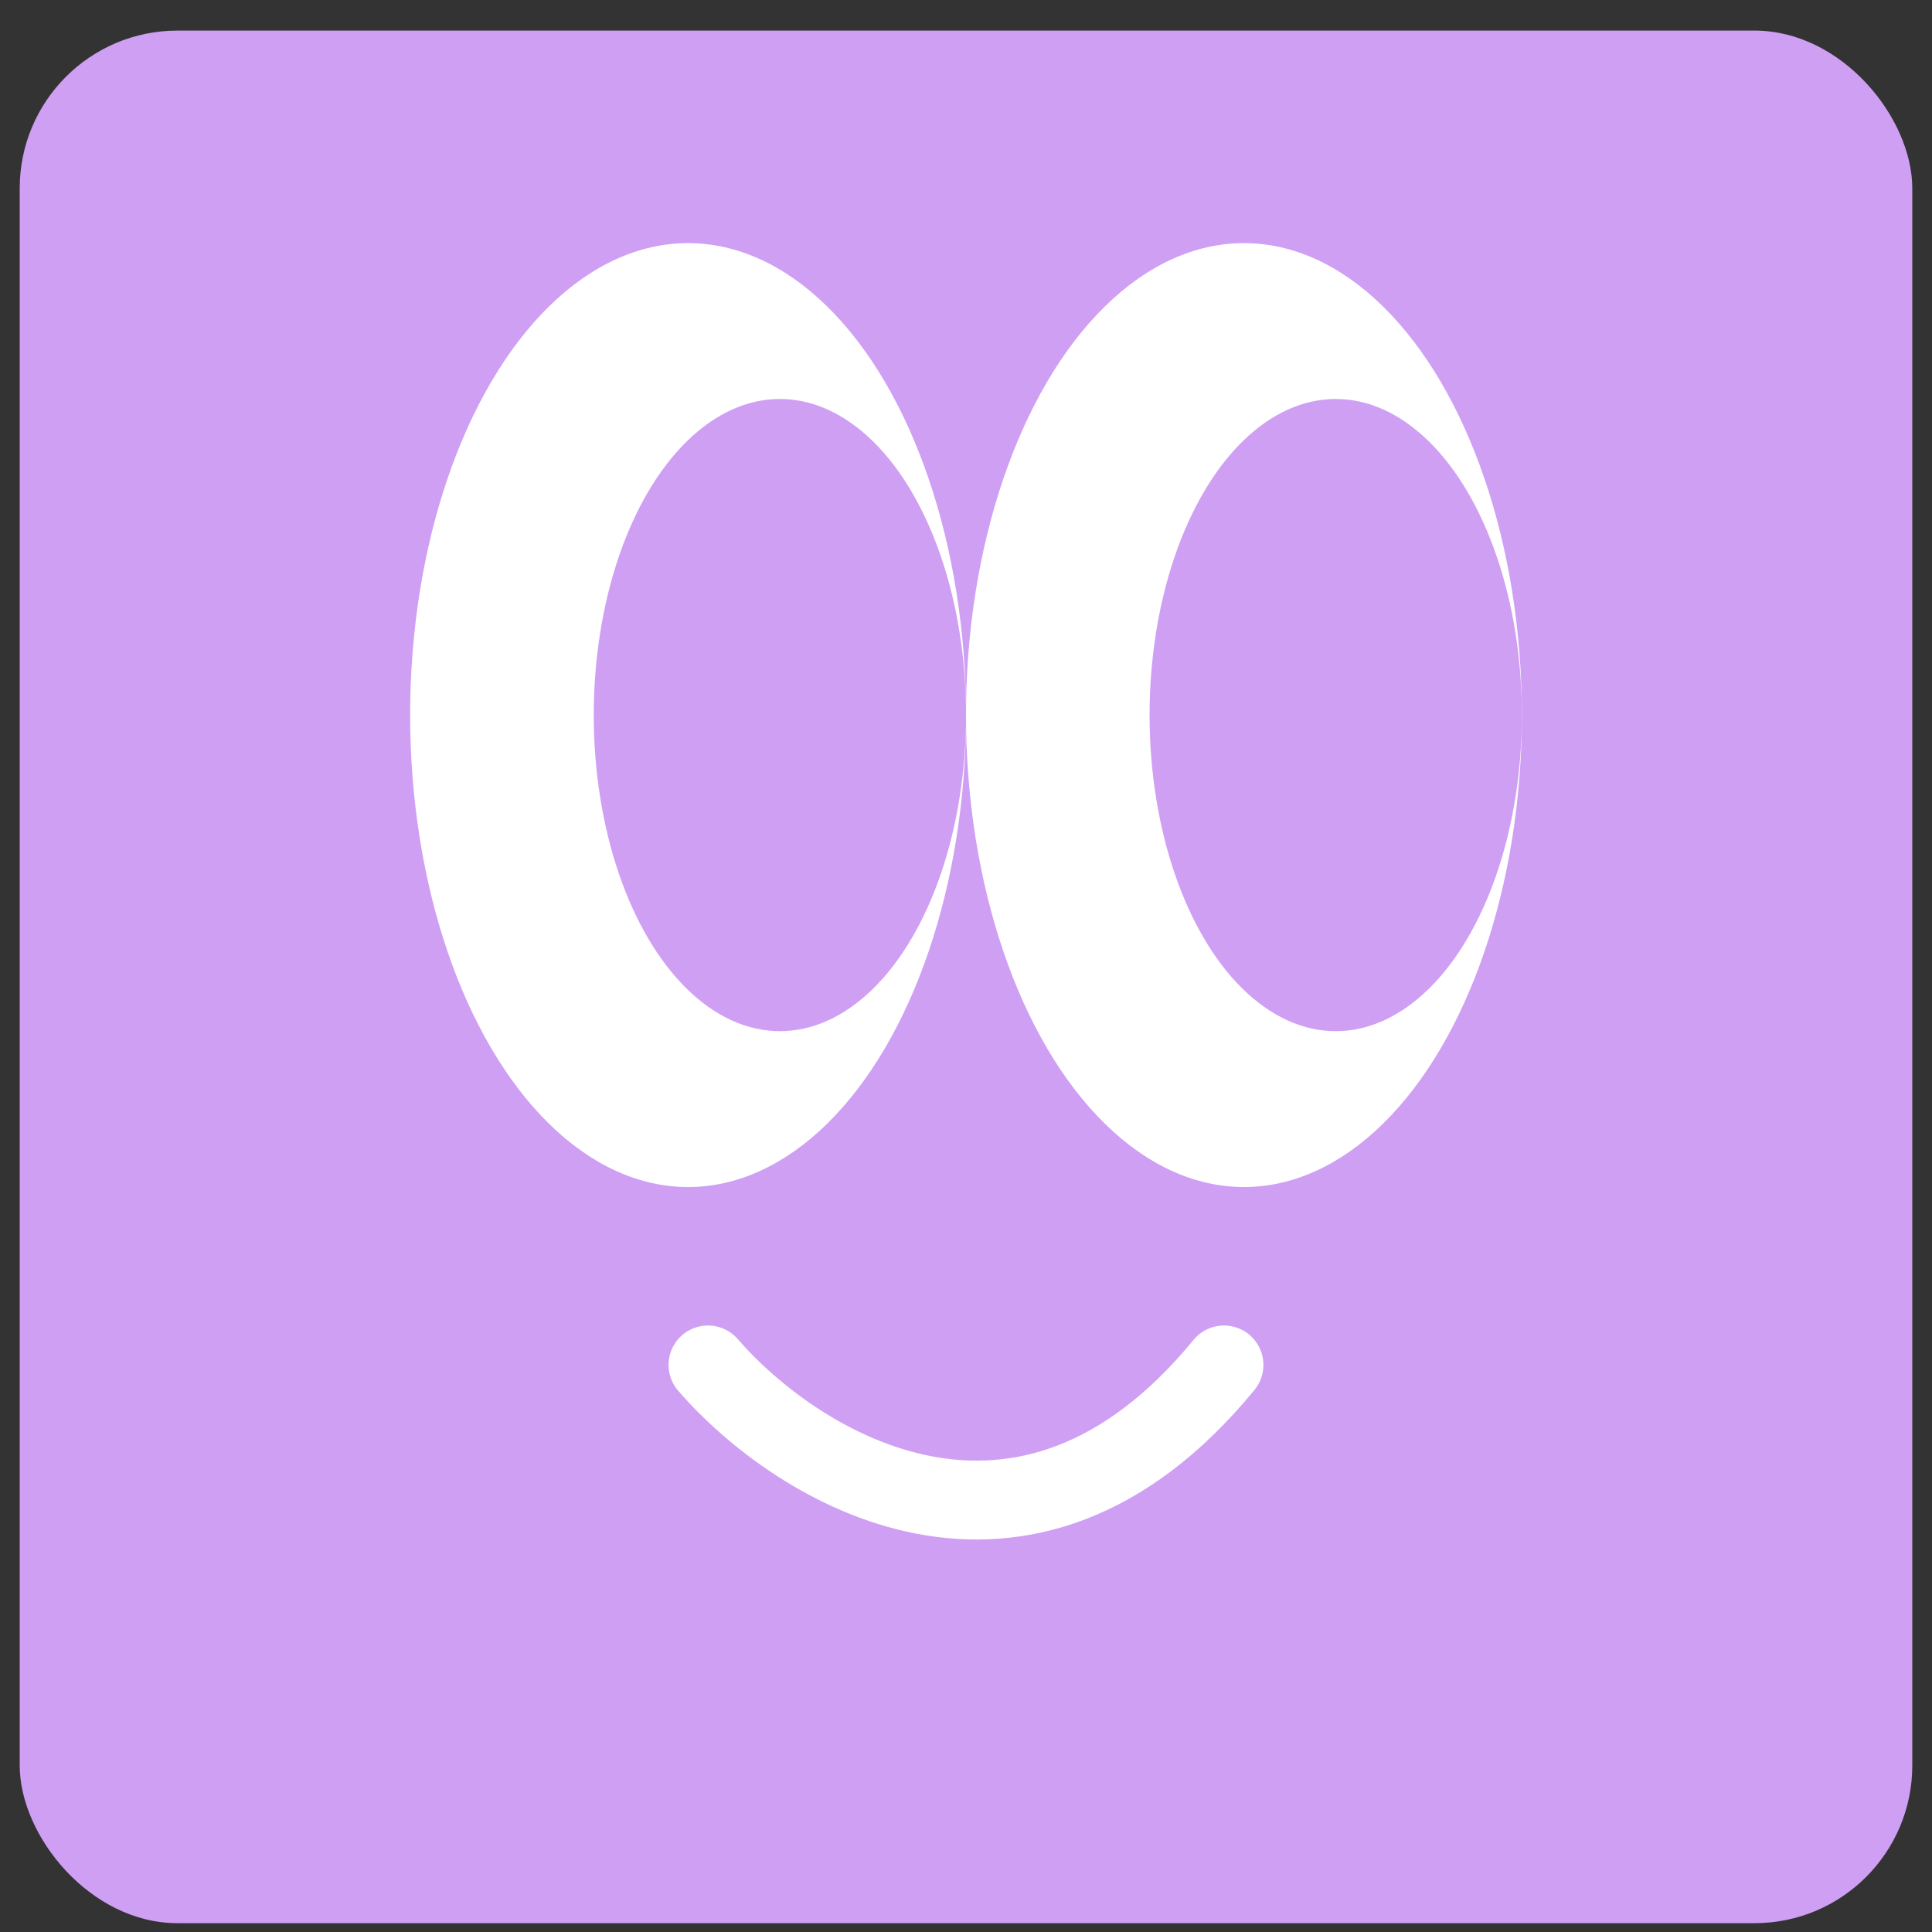 <svg width="49" height="49" viewBox="0 0 49 49" fill="none" xmlns="http://www.w3.org/2000/svg">
<rect x="0" y="0" width="49" height="49" fill="#333333" stroke="none"/>
<rect x="0.5" y="0.776" width="48" height="48" rx="4" fill="#CF9FF4"/>
<ellipse cx="17.451" cy="18.136" rx="7.049" ry="11.97" fill="white"/>
<ellipse cx="19.78" cy="18.136" rx="4.721" ry="8.017" fill="#CF9FF4"/>
<ellipse cx="31.549" cy="18.136" rx="7.049" ry="11.97" fill="white"/>
<ellipse cx="33.877" cy="18.136" rx="4.721" ry="8.017" fill="#CF9FF4"/>
<path d="M17.956 34.618C20.197 37.204 25.952 40.825 31.043 34.618" stroke="white" stroke-width="2" stroke-linecap="round" stroke-linejoin="round"/>
</svg>
